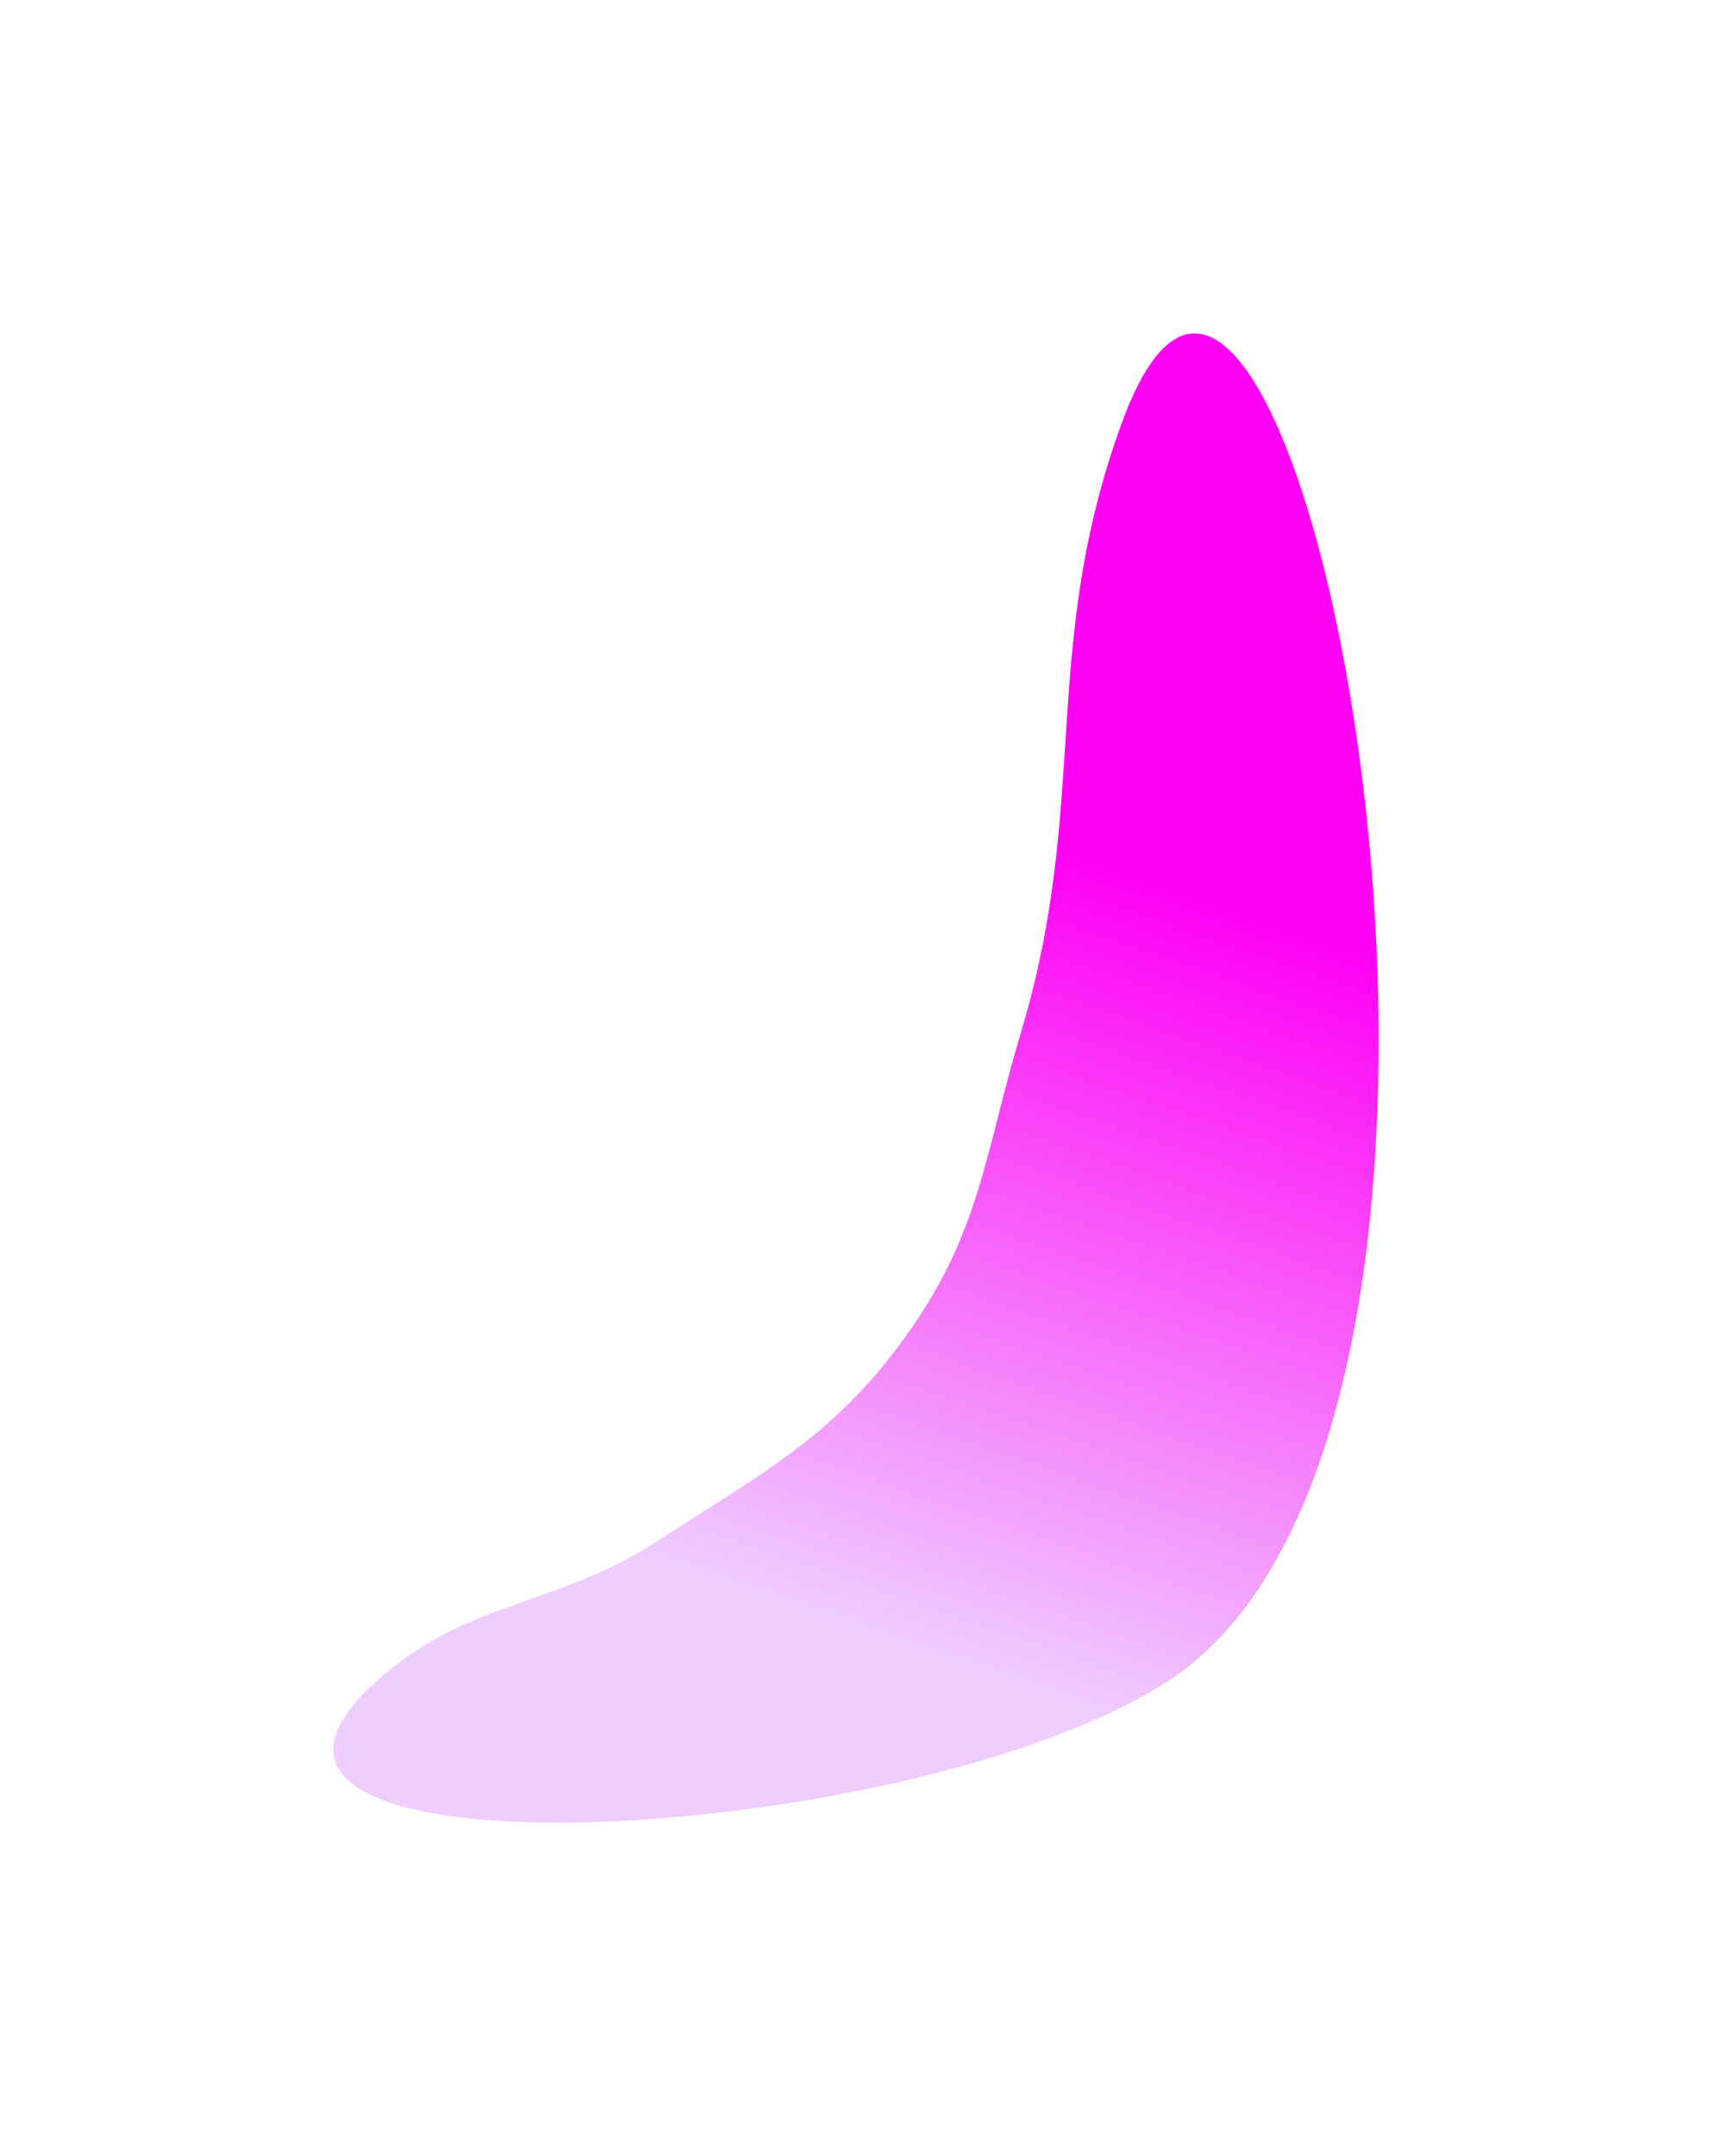 <svg width="311" height="391" viewBox="0 0 311 391" fill="none" xmlns="http://www.w3.org/2000/svg">
<g filter="url(#filter0_f_121_4218)">
<path d="M164.933 241.507C177.99 223.009 178.736 208.89 185.251 187.206C197.827 145.348 188.565 117.86 203.513 76.79C234.012 -7.012 286.755 256.779 211.736 304.999C164.577 335.312 26.583 342.579 68.183 304.999C84.797 289.991 100.698 291.576 119.461 279.36C138.825 266.754 151.609 260.384 164.933 241.507Z" fill="url(#paint0_linear_121_4218)"/>
</g>
<defs>
<filter id="filter0_f_121_4218" x="8.01778e-05" y="3.81799e-06" width="310.613" height="391" filterUnits="userSpaceOnUse" color-interpolation-filters="sRGB">
<feFlood flood-opacity="0" result="BackgroundImageFix"/>
<feBlend mode="normal" in="SourceGraphic" in2="BackgroundImageFix" result="shape"/>
<feGaussianBlur stdDeviation="30.208" result="effect1_foregroundBlur_121_4218"/>
</filter>
<linearGradient id="paint0_linear_121_4218" x1="190.693" y1="153.585" x2="143.044" y2="291.696" gradientUnits="userSpaceOnUse">
<stop stop-color="#FF00F5"/>
<stop offset="1" stop-color="#EFCDFF"/>
</linearGradient>
</defs>
</svg>
